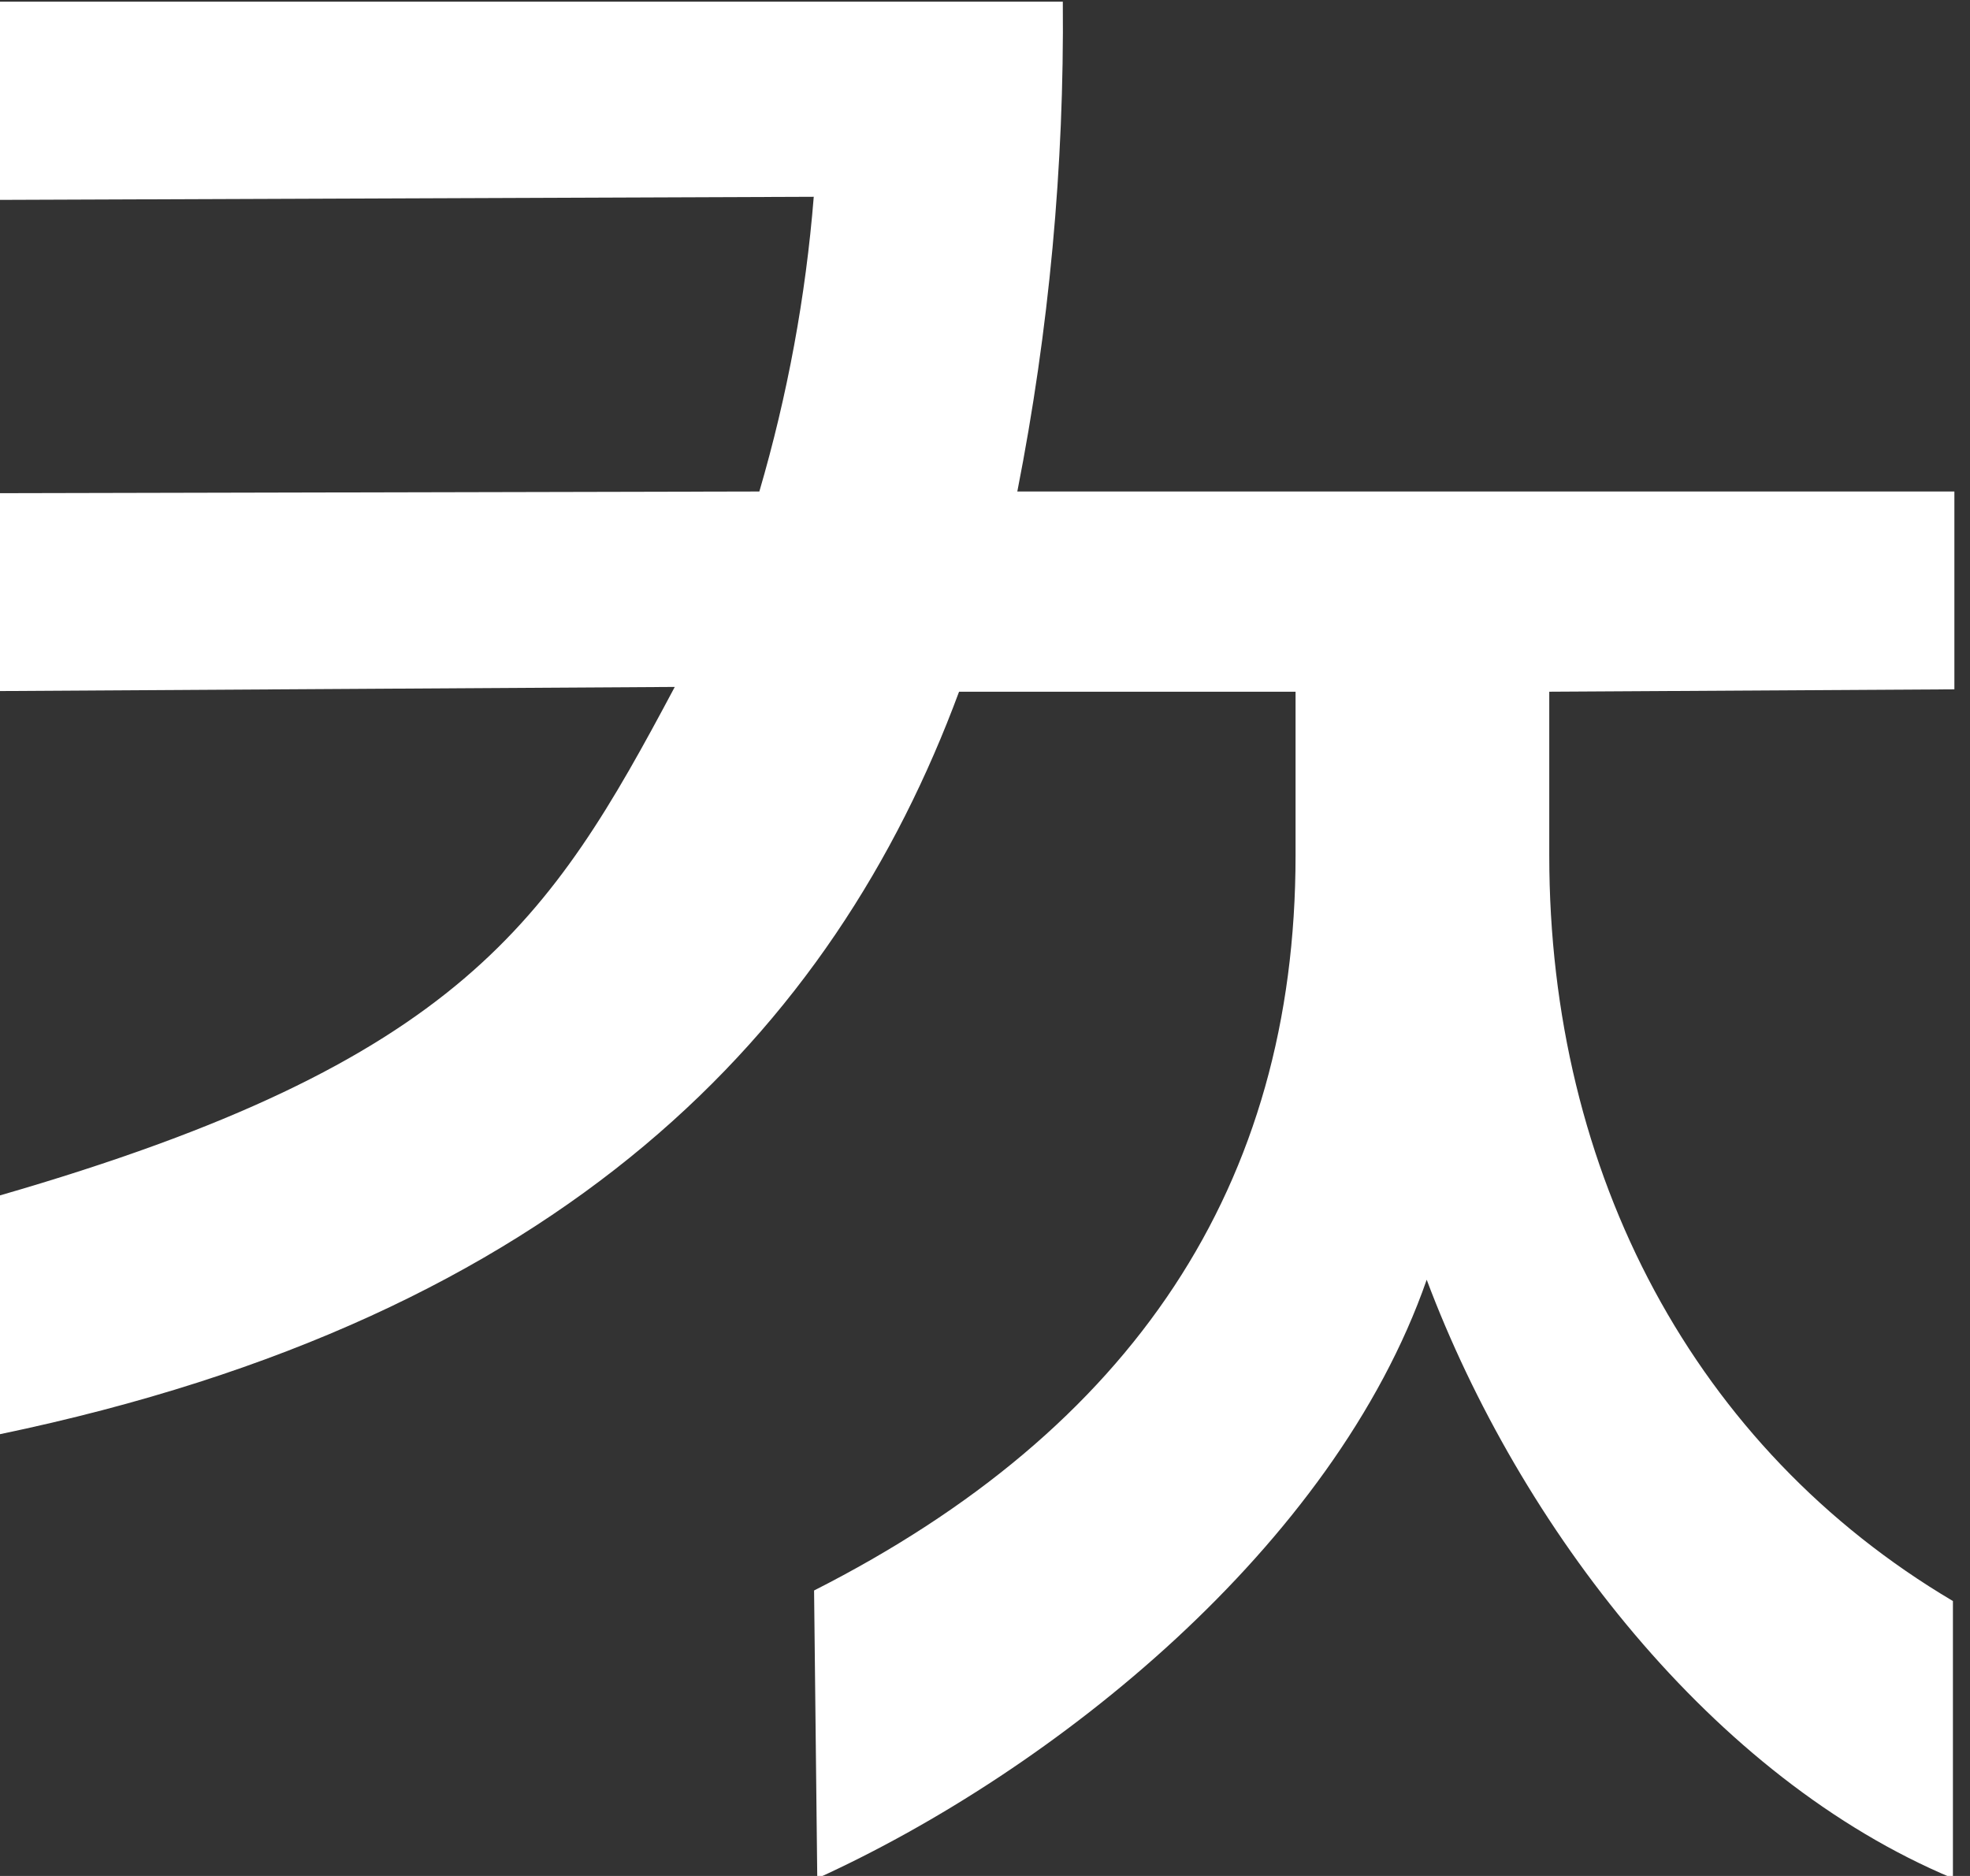 <svg width="42" height="40" viewBox="0 0 42 40" fill="none" xmlns="http://www.w3.org/2000/svg">
<rect x="0" y="0" width="42" height="40" fill="#333333" stroke="none"/>
<g clip-path="url(#clip0_22_318)">
<path d="M41.667 14.698V10.48H21.689C22.366 7.037 22.691 3.54 22.659 0.036H3.35276e-06V4.262L17.349 4.196C17.178 6.322 16.79 8.427 16.189 10.48L-0.008 10.516V14.735L14.386 14.647C11.735 19.629 9.841 22.647 -0.008 25.491V30.582C12.038 28.073 17.773 21.964 20.447 14.749H27.621V18.24C27.621 25.287 24.136 30.473 17.356 33.913L17.424 40.051C22.47 37.753 28.432 32.982 30.417 27.287C32.401 32.567 36.515 37.913 41.636 40.051V34.138C36.136 30.88 33.03 25.033 33.03 18.24V14.749L41.667 14.698Z" fill="white"/>
</g>
<defs>
<clipPath id="clip0_22_318">
<rect width="41.667" height="40" fill="white"/>
</clipPath>
</defs>
</svg>
